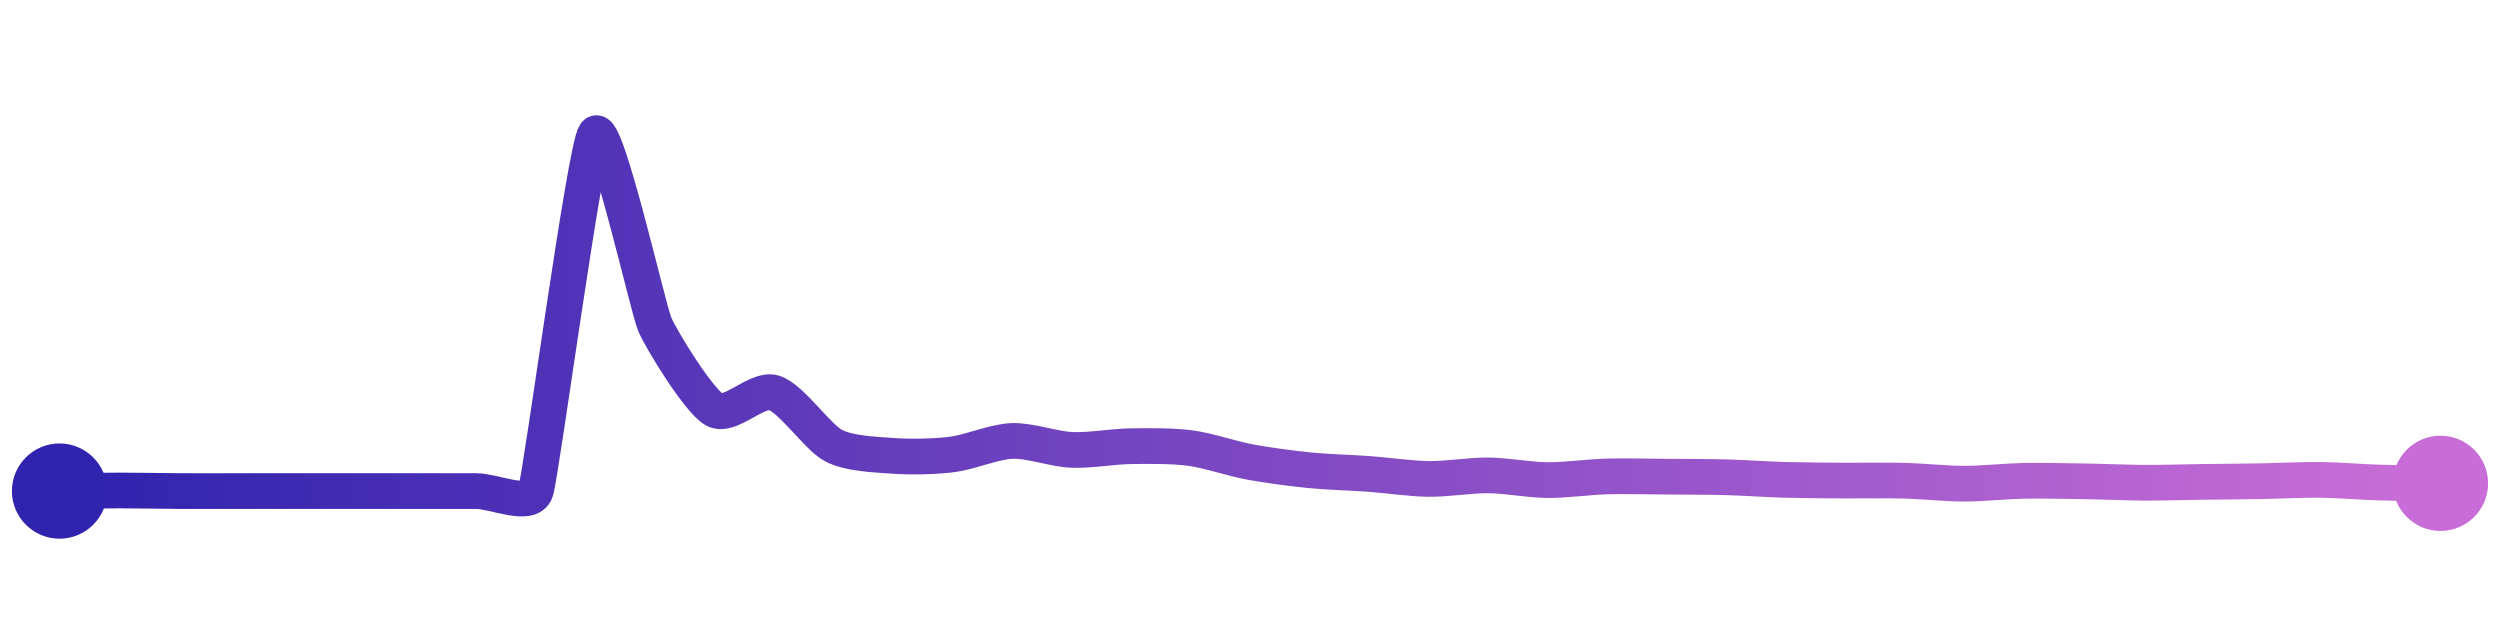 <svg width="200" height="50" viewBox="0 0 210 50" xmlns="http://www.w3.org/2000/svg">
    <defs>
        <linearGradient x1="0%" y1="0%" x2="100%" y2="0%" id="a">
            <stop stop-color="#3023AE" offset="0%"/>
            <stop stop-color="#C86DD7" offset="100%"/>
        </linearGradient>
    </defs>
    <path stroke="url(#a)"
          stroke-width="3"
          stroke-linejoin="round"
          stroke-linecap="round"
          d="M5 40 C 6.5 39.99, 8.5 39.95, 10 39.95 S 13.5 39.99, 15 40 S 18.5 40, 20 40 S 23.5 40, 25 40 S 28.5 40, 30 40 S 33.5 40, 35 40 S 38.5 40, 40 40 S 44.53 41.42, 45 40 S 49.13 11.22, 50 10 S 54.41 24.61, 55 25.99 S 58.7 32.41, 60 33.16 S 63.56 31.31, 65 31.74 S 68.67 35.47, 70 36.17 S 73.5 36.93, 75 37.04 S 78.51 37.11, 80 36.92 S 83.5 35.85, 85 35.79 S 88.5 36.47, 90 36.54 S 93.5 36.25, 95 36.23 S 98.51 36.19, 100 36.39 S 103.53 37.29, 105 37.56 S 108.51 38.1, 110 38.25 S 113.5 38.45, 115 38.56 S 118.5 38.96, 120 38.98 S 123.5 38.67, 125 38.68 S 128.5 39.07, 130 39.08 S 133.5 38.81, 135 38.77 S 138.5 38.78, 140 38.79 S 143.5 38.8, 145 38.84 S 148.5 39.02, 150 39.06 S 153.5 39.11, 155 39.12 S 158.5 39.09, 160 39.13 S 163.5 39.38, 165 39.38 S 168.5 39.17, 170 39.14 S 173.5 39.16, 175 39.18 S 178.5 39.29, 180 39.3 S 183.5 39.25, 185 39.23 S 188.5 39.2, 190 39.17 S 193.5 39.04, 195 39.06 S 198.5 39.25, 200 39.29 S 203.5 39.33, 205 39.35"
          fill="none"/>
    <circle r="4" cx="5" cy="40" fill="#3023AE"/>
    <circle r="4" cx="205" cy="39.35" fill="#C86DD7"/>      
</svg>